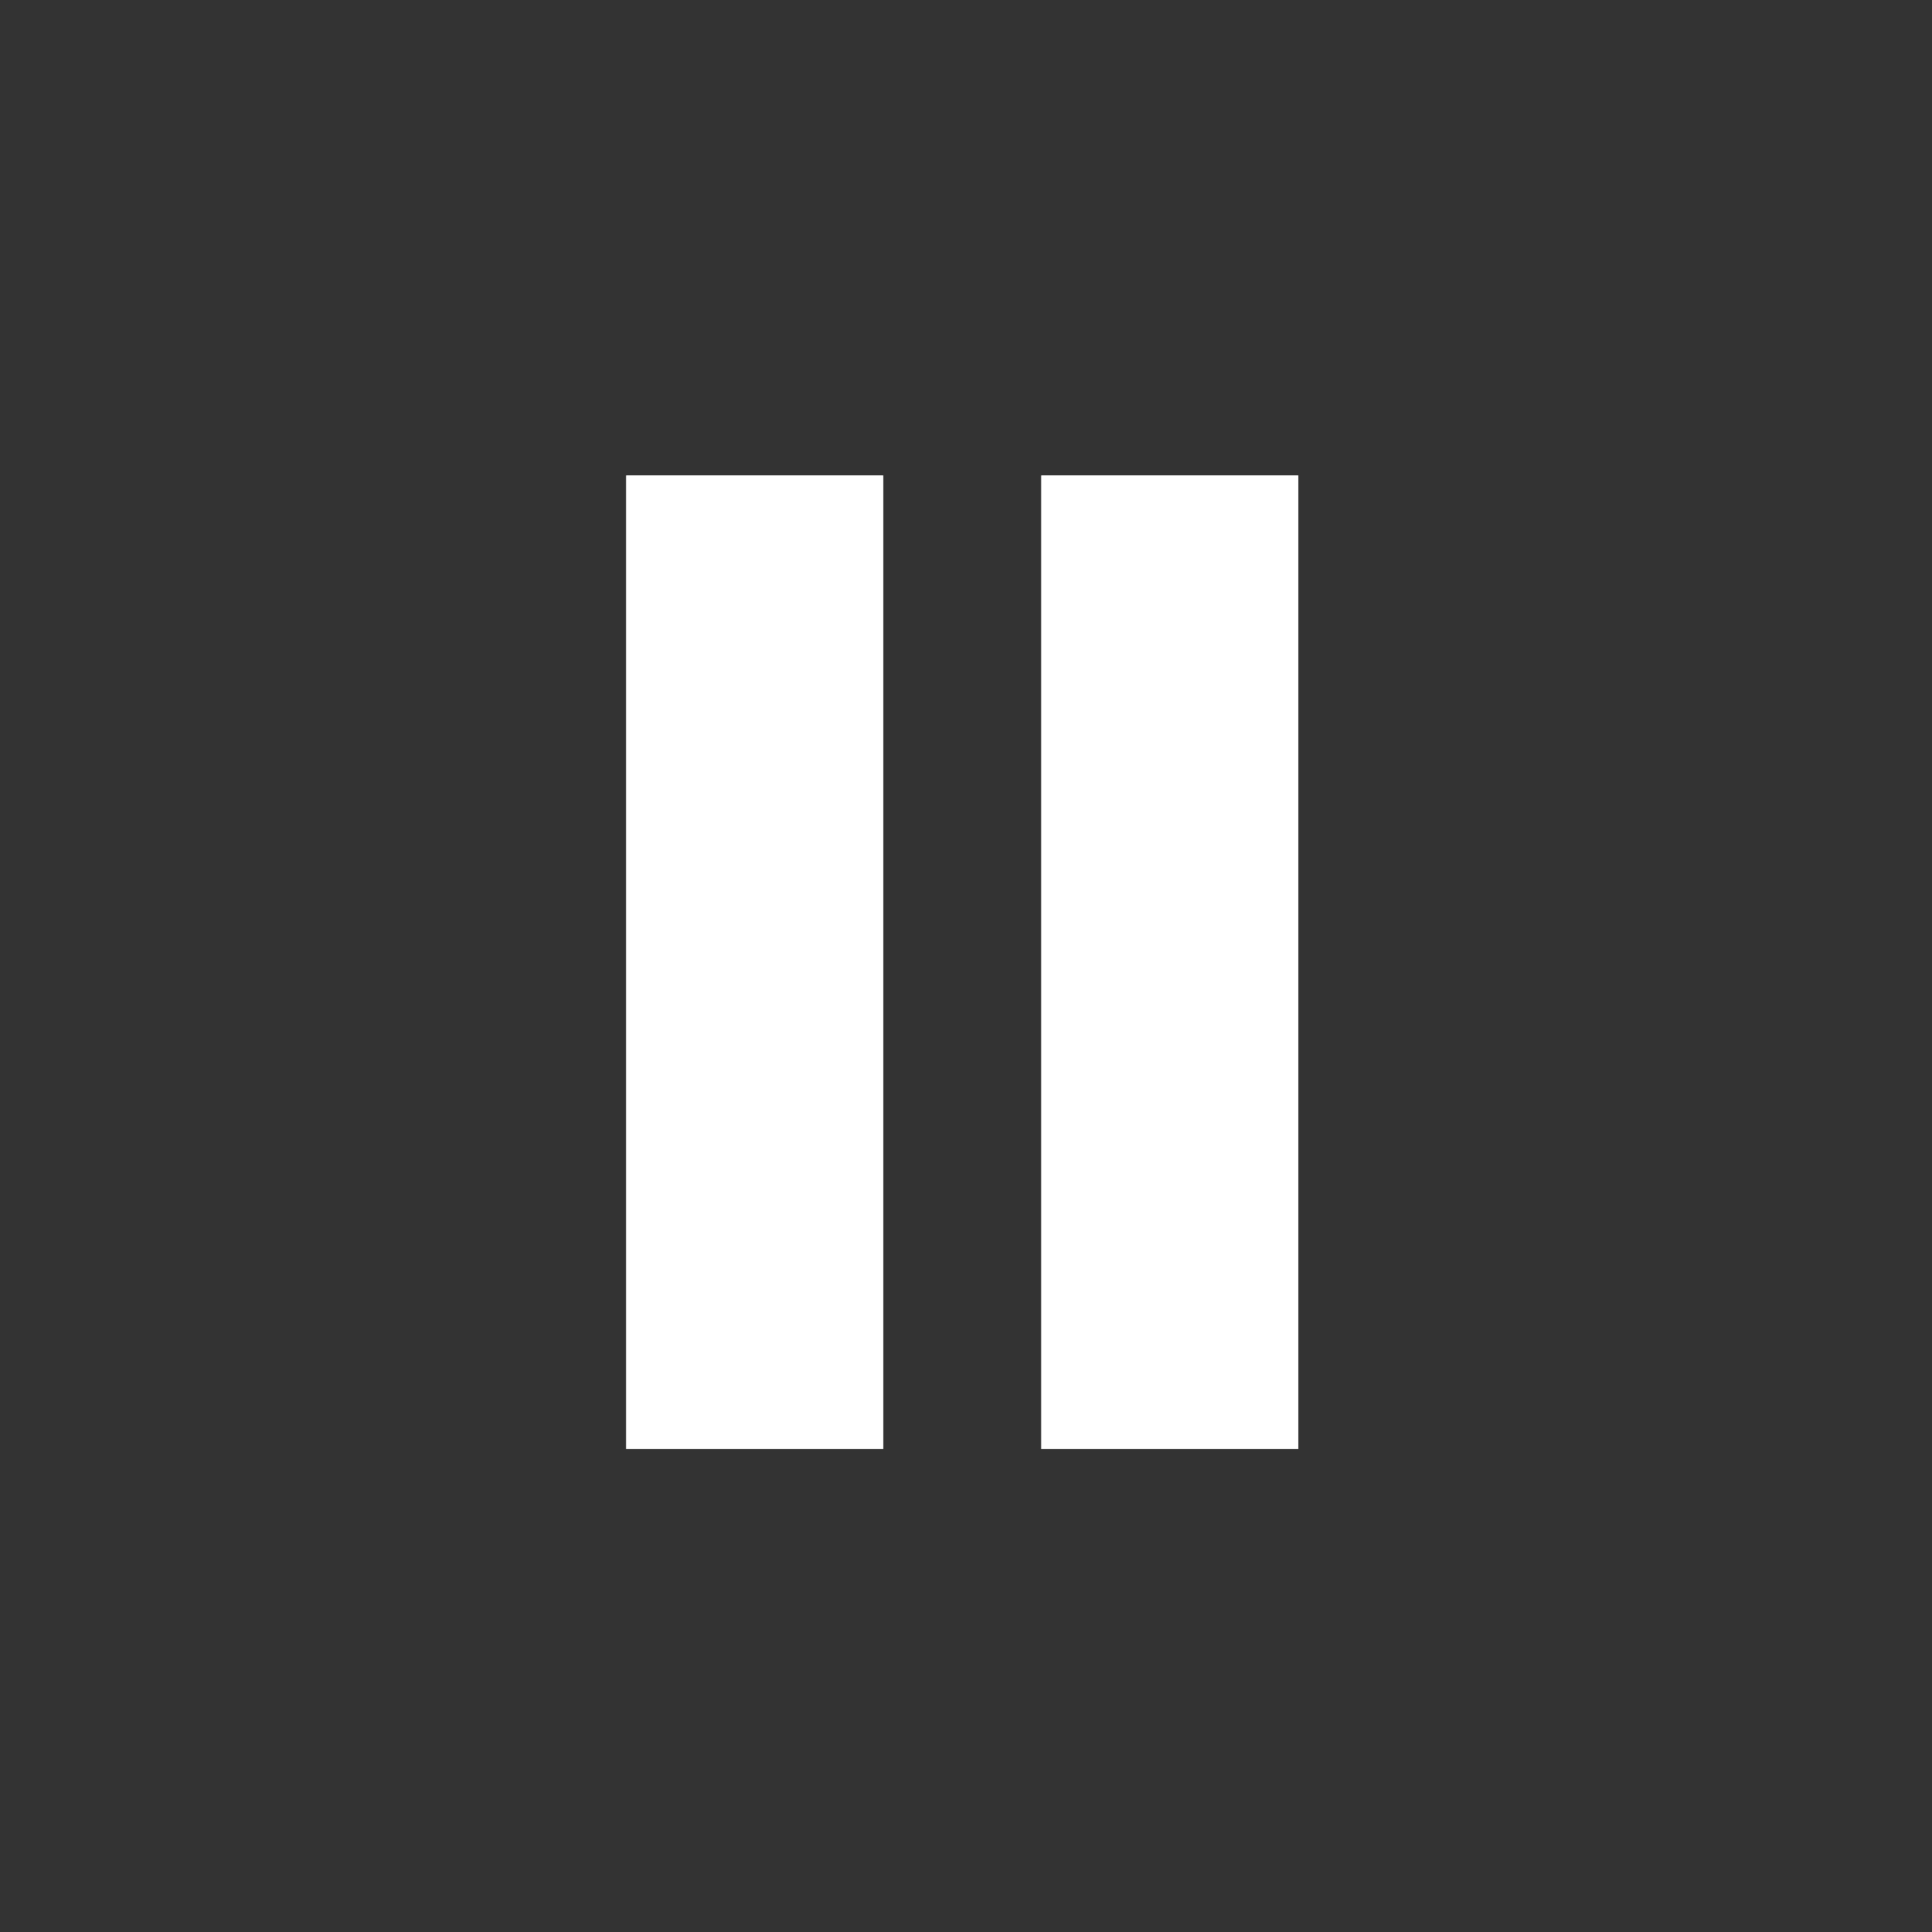 <svg width="256" height="256" viewBox="0 0 256 256" fill="none" xmlns="http://www.w3.org/2000/svg">
<rect x="0" y="0" width="256" height="256" fill="#333333" stroke="none"/>
<rect x="83" y="63" width="34" height="129" fill="white"/>
<rect x="83" y="63" width="34" height="129" fill="white"/>
<rect x="83" y="63" width="34" height="129" fill="white"/>
<rect x="138" y="63" width="34" height="129" fill="white"/>
<rect x="138" y="63" width="34" height="129" fill="white"/>
<rect x="138" y="63" width="34" height="129" fill="white"/>
</svg>
